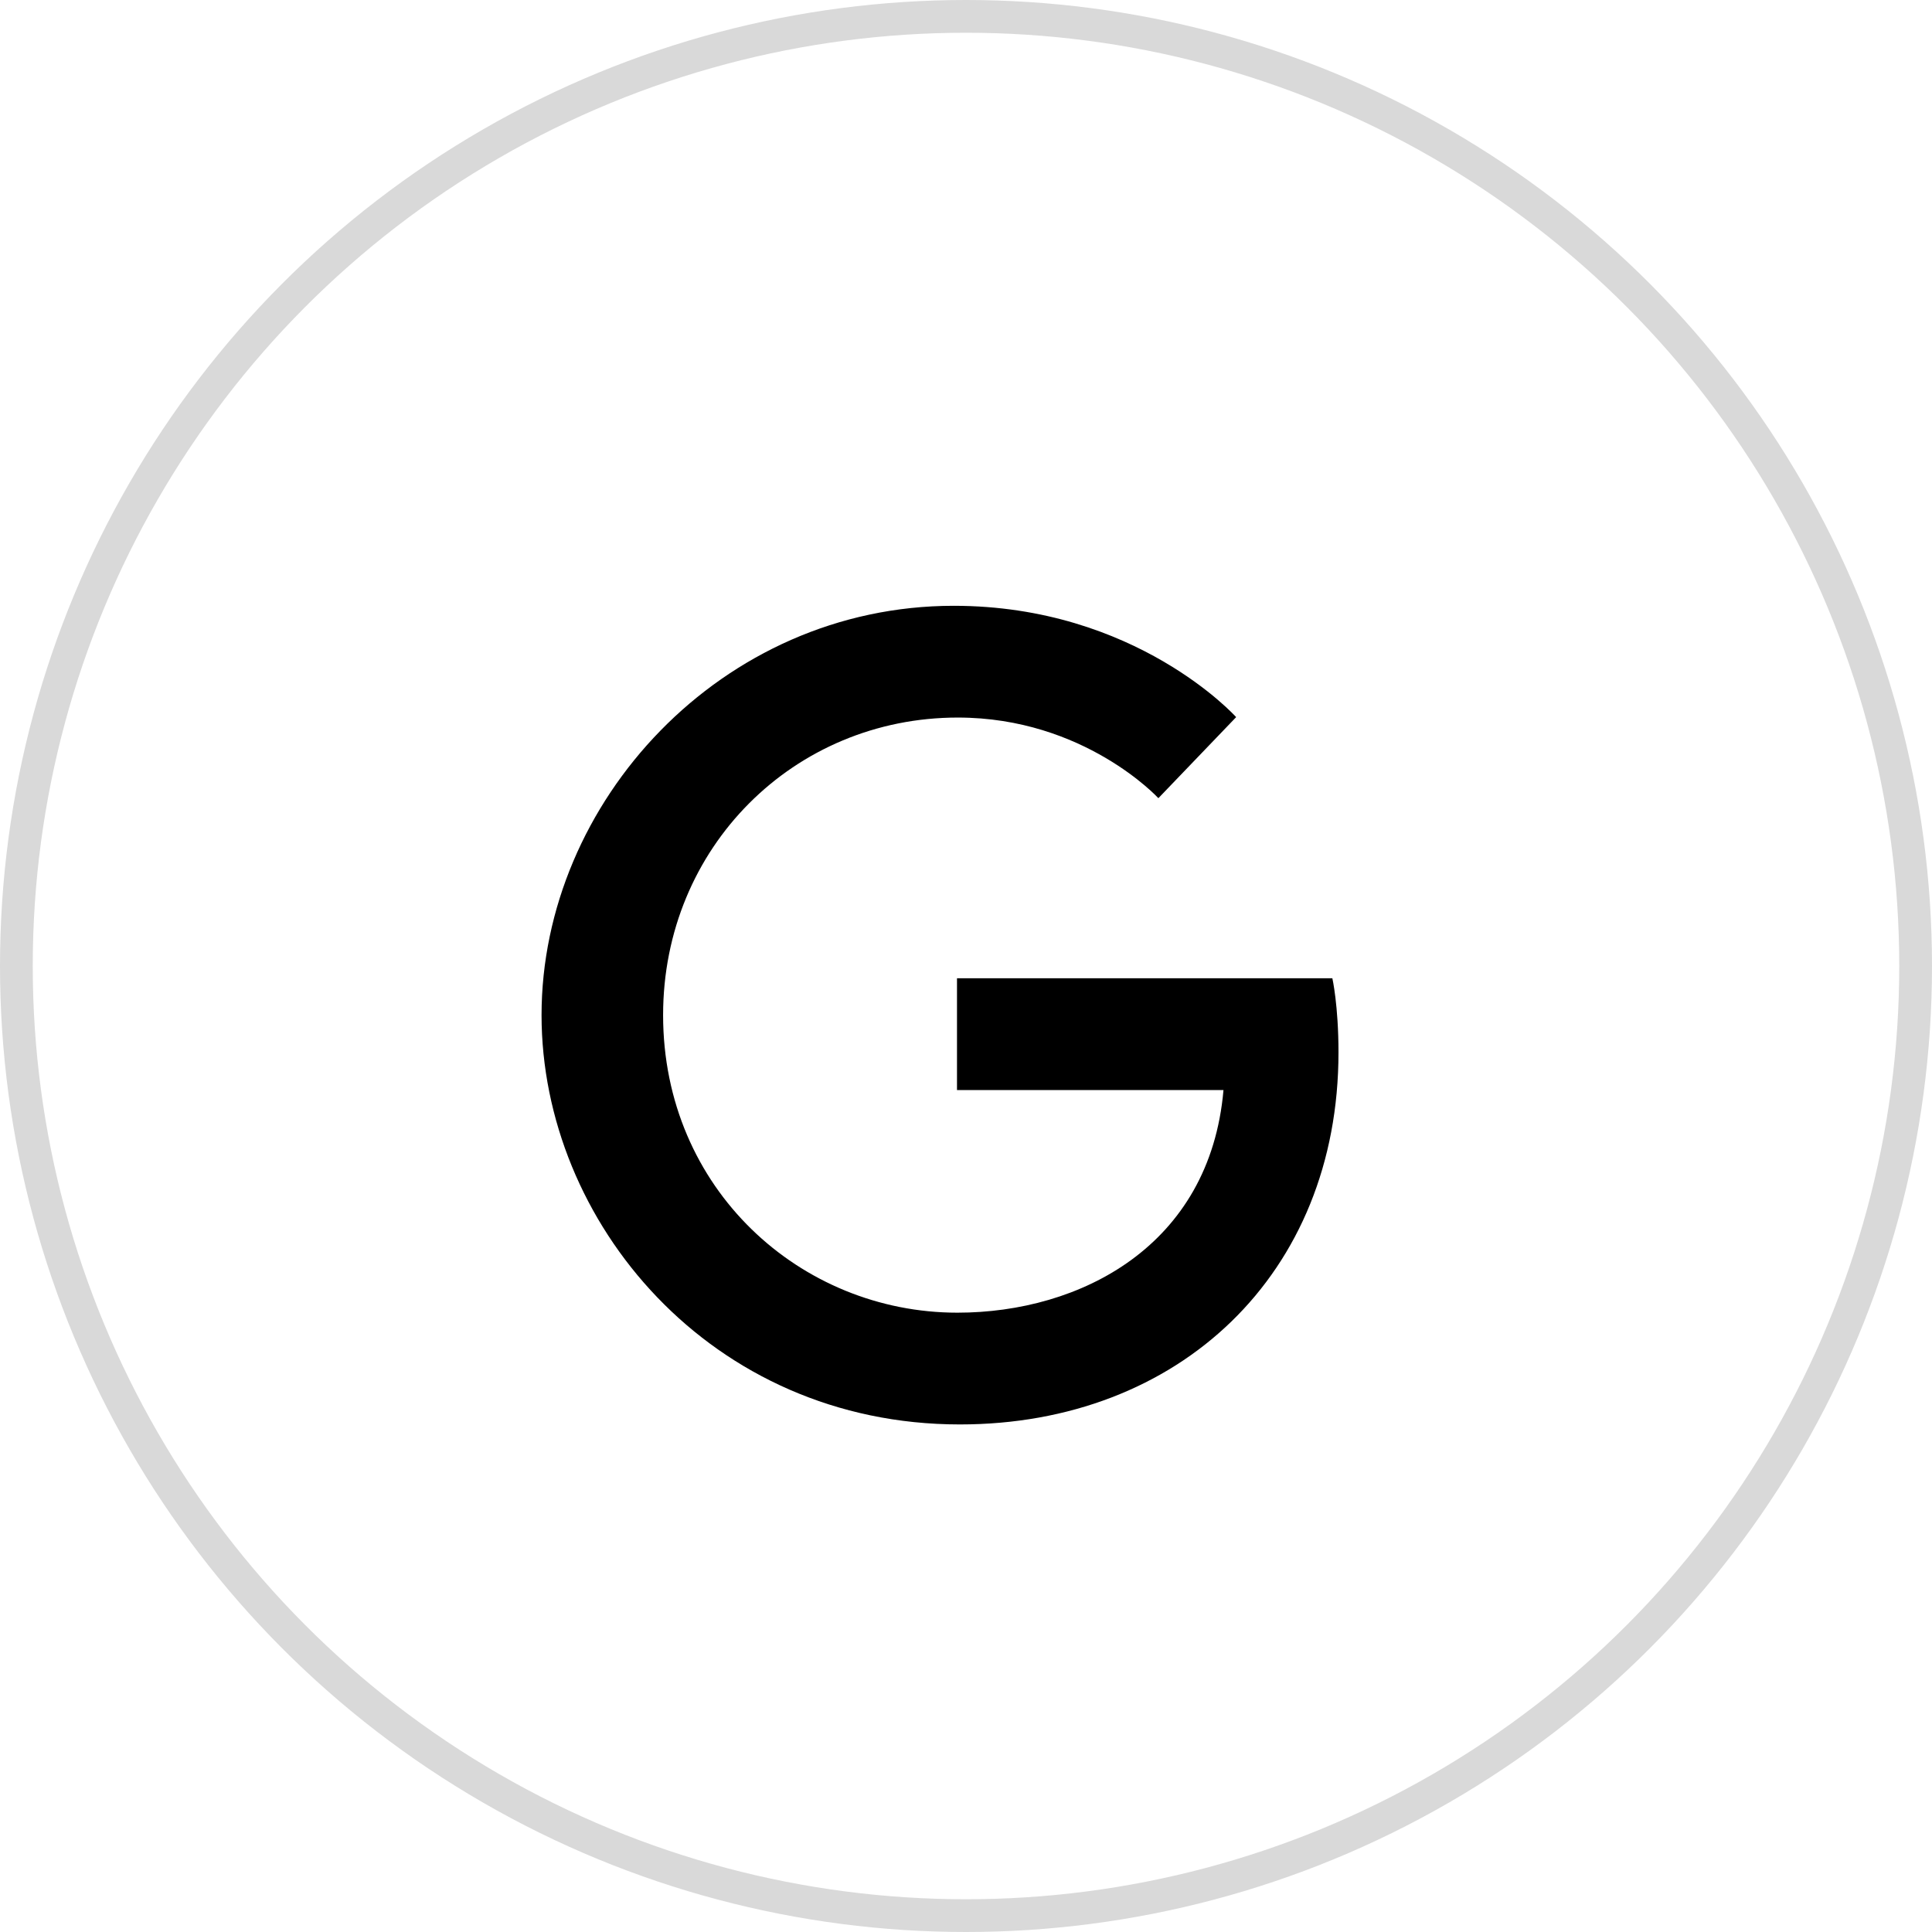 <svg width="59" height="59" viewBox="0 0 59 59" fill="none" xmlns="http://www.w3.org/2000/svg">
<circle cx="29.5" cy="29.5" r="29" stroke="#D9D9D9"/>
<path d="M40.688 29.875H29.225V33.288H37.363C36.95 38.05 32.988 40.087 29.238 40.087C24.45 40.087 20.25 36.312 20.25 31C20.25 25.875 24.25 21.913 29.25 21.913C33.113 21.913 35.375 24.375 35.375 24.375L37.75 21.9C37.75 21.9 34.7 18.5 29.125 18.5C22.025 18.5 16.538 24.5 16.538 31C16.538 37.312 21.7 43.5 29.313 43.5C36 43.5 40.875 38.913 40.875 32.138C40.875 30.7 40.688 29.875 40.688 29.875Z" fill="black"/>
</svg>

